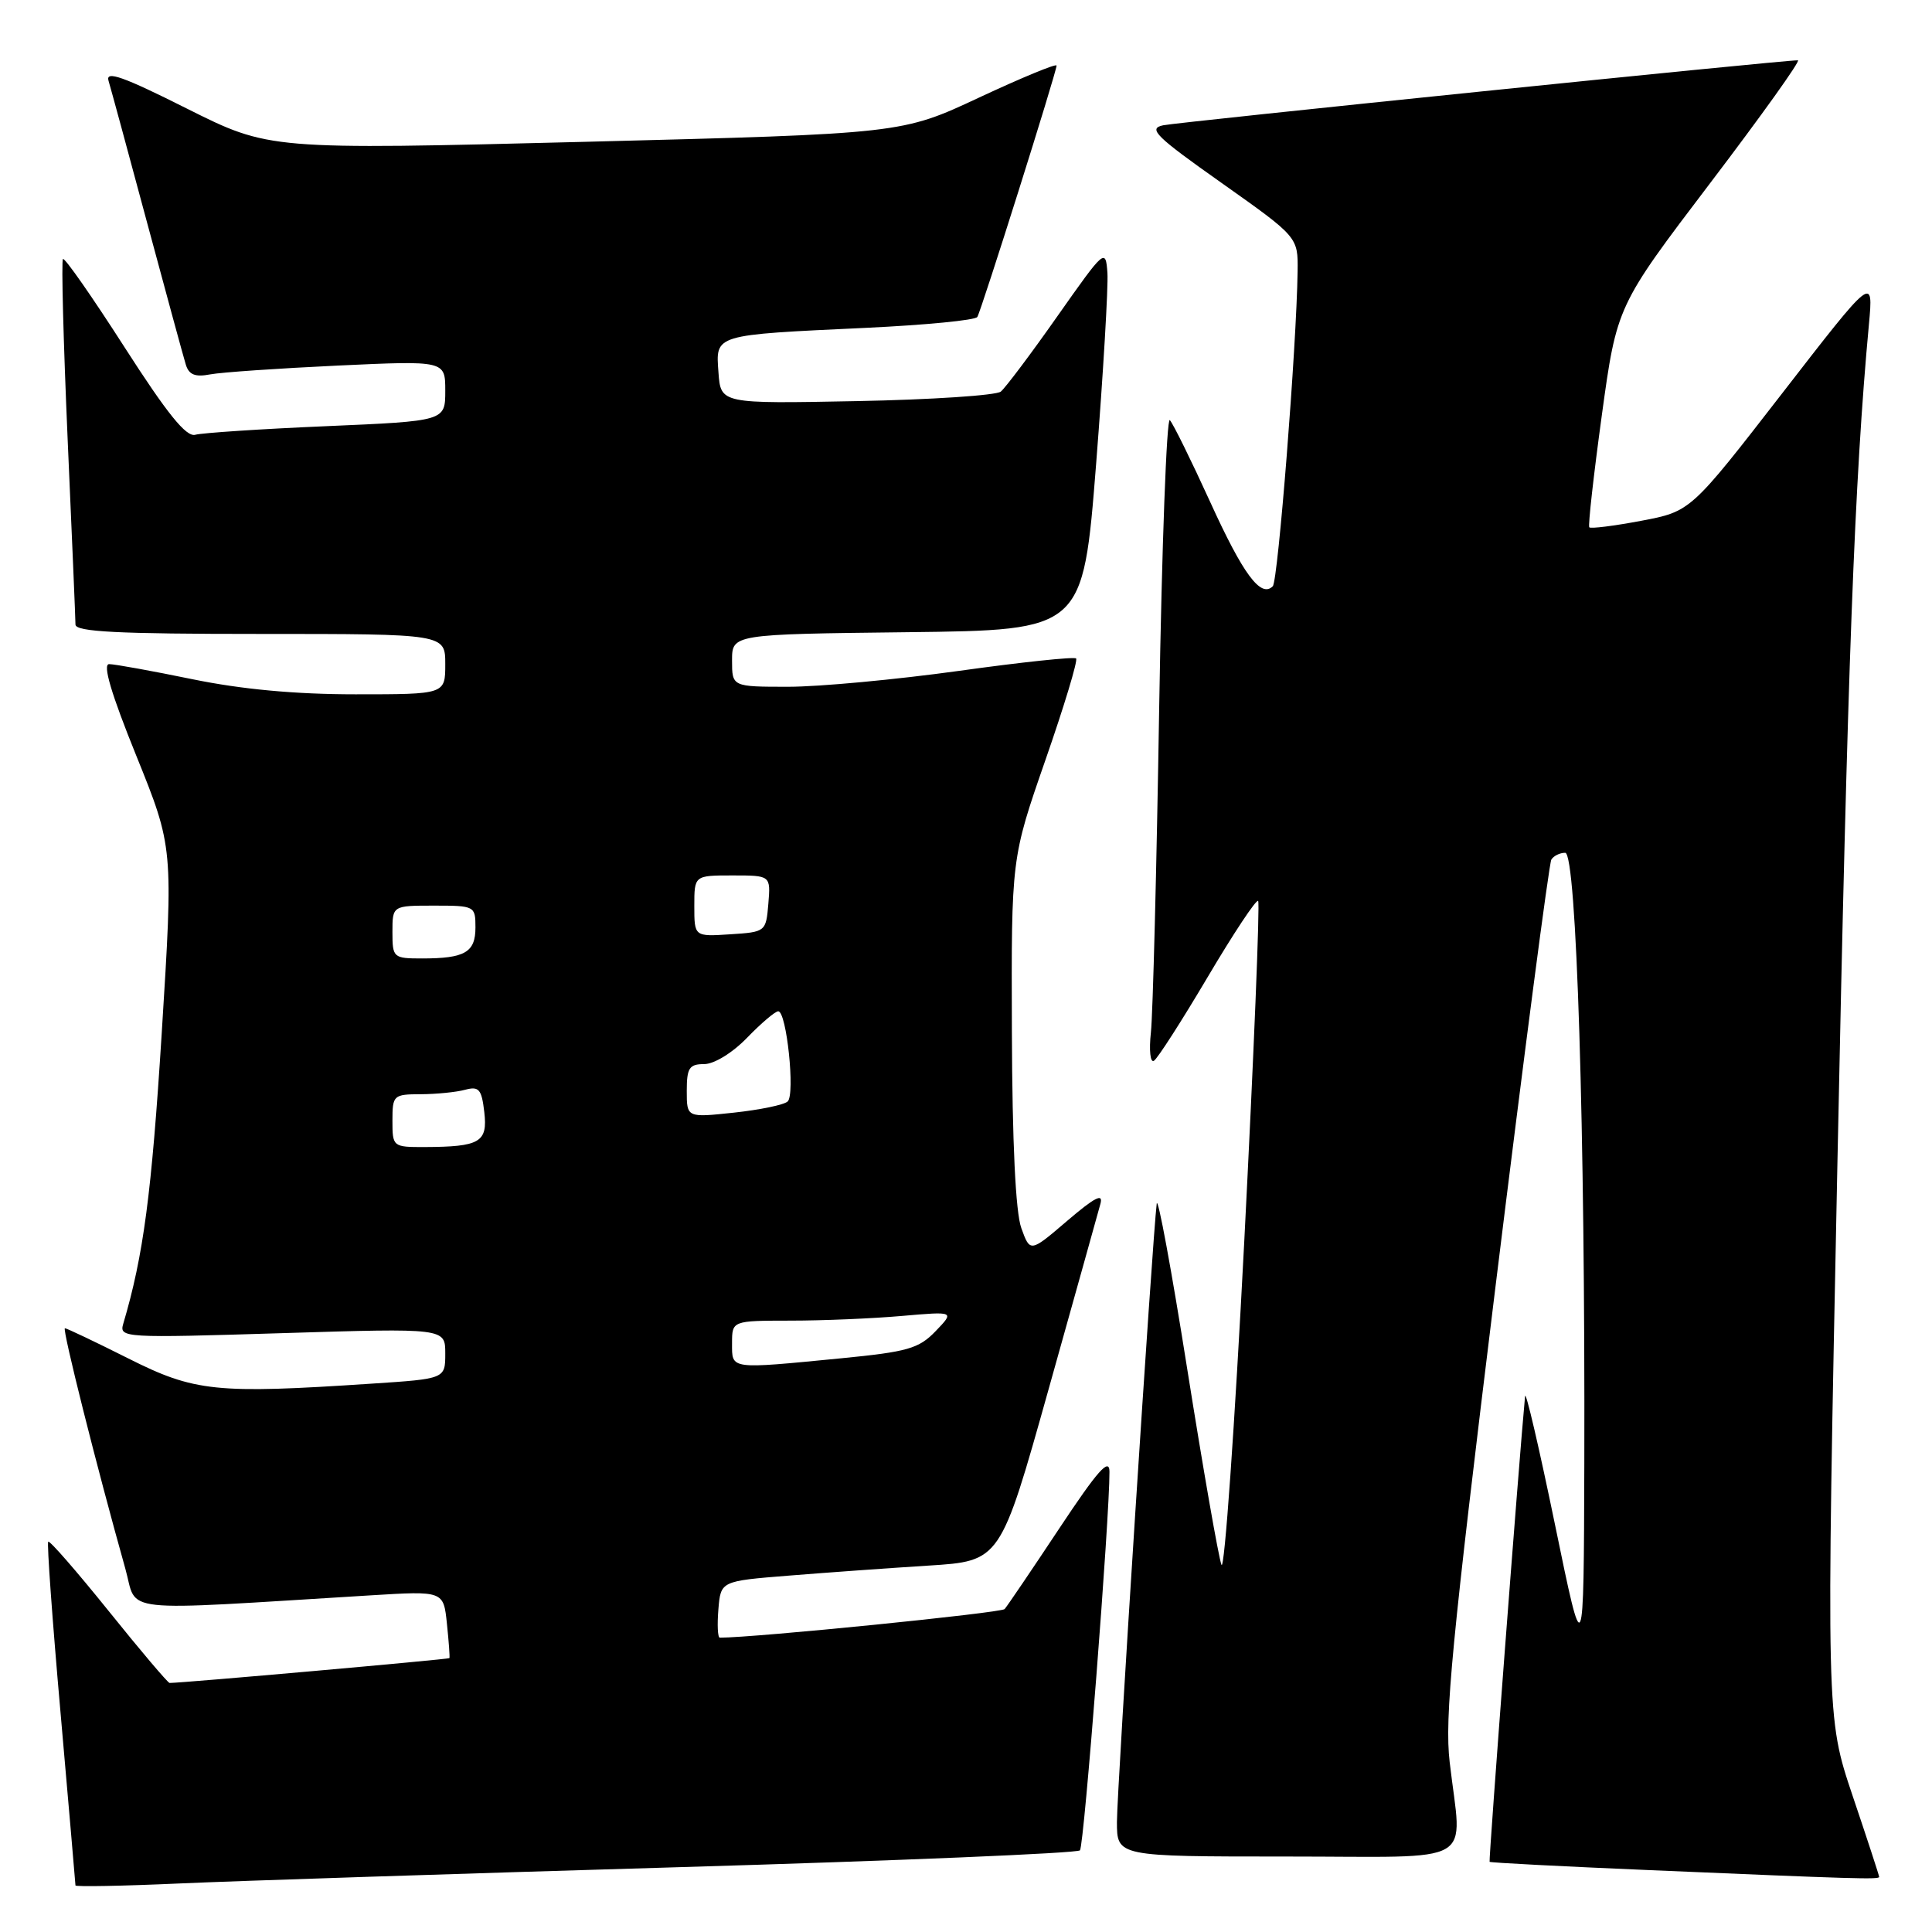 <?xml version="1.0" encoding="UTF-8" standalone="no"?>
<!DOCTYPE svg PUBLIC "-//W3C//DTD SVG 1.1//EN" "http://www.w3.org/Graphics/SVG/1.1/DTD/svg11.dtd" >
<svg xmlns="http://www.w3.org/2000/svg" xmlns:xlink="http://www.w3.org/1999/xlink" version="1.1" viewBox="0 0 256 256">
 <g >
 <path fill="currentColor"
d=" M 90.00 247.41 C 118.88 246.56 142.77 245.56 143.10 245.18 C 143.65 244.57 147.04 201.00 147.01 195.01 C 147.00 193.10 145.45 194.85 140.37 202.51 C 136.73 208.00 133.46 212.82 133.12 213.21 C 132.66 213.72 100.01 217.00 95.38 217.00 C 95.10 217.00 95.02 215.31 95.19 213.25 C 95.50 209.50 95.50 209.50 104.50 208.78 C 109.45 208.38 117.79 207.78 123.03 207.45 C 132.56 206.85 132.56 206.85 138.92 184.17 C 142.41 171.70 145.52 160.61 145.81 159.52 C 146.21 158.05 145.09 158.63 141.43 161.75 C 136.50 165.97 136.50 165.97 135.33 162.73 C 134.57 160.64 134.13 151.44 134.08 136.61 C 134.00 113.72 134.00 113.72 138.52 100.72 C 141.01 93.57 142.84 87.51 142.59 87.25 C 142.34 87.00 135.34 87.74 127.03 88.90 C 118.73 90.05 108.57 91.00 104.47 91.00 C 97.00 91.00 97.00 91.00 97.00 87.52 C 97.00 84.04 97.00 84.04 120.25 83.77 C 143.50 83.50 143.50 83.50 145.24 61.50 C 146.19 49.40 146.86 38.00 146.74 36.16 C 146.50 32.88 146.39 32.98 140.11 41.90 C 136.60 46.90 133.22 51.39 132.61 51.89 C 132.00 52.39 123.40 52.96 113.50 53.15 C 95.50 53.50 95.50 53.50 95.20 49.34 C 94.83 44.28 94.47 44.39 114.76 43.44 C 122.60 43.07 129.24 42.43 129.50 42.00 C 130.04 41.12 140.00 9.53 140.00 8.69 C 140.00 8.38 135.39 10.29 129.75 12.92 C 119.50 17.72 119.50 17.72 77.59 18.79 C 35.67 19.85 35.67 19.85 24.75 14.38 C 16.33 10.15 13.96 9.31 14.38 10.70 C 14.68 11.69 16.98 20.15 19.49 29.50 C 22.01 38.85 24.31 47.31 24.62 48.31 C 25.03 49.66 25.86 49.99 27.84 49.61 C 29.30 49.33 36.91 48.81 44.75 48.44 C 59.00 47.78 59.00 47.78 59.00 51.78 C 59.00 55.79 59.00 55.79 43.25 56.47 C 34.59 56.84 26.77 57.36 25.87 57.61 C 24.67 57.94 22.15 54.81 16.49 45.99 C 12.23 39.35 8.57 34.10 8.34 34.32 C 8.12 34.55 8.40 45.26 8.96 58.12 C 9.53 70.98 10.00 82.06 10.00 82.75 C 10.00 83.72 15.57 84.00 34.50 84.00 C 59.00 84.00 59.00 84.00 59.00 88.00 C 59.00 92.00 59.00 92.00 47.11 92.00 C 39.13 92.00 32.03 91.34 25.50 90.00 C 20.15 88.90 15.19 88.00 14.46 88.00 C 13.57 88.00 14.73 91.92 18.06 100.14 C 22.97 112.29 22.97 112.29 21.43 136.89 C 20.09 158.17 19.01 166.37 16.33 175.41 C 15.78 177.27 16.40 177.30 37.38 176.65 C 59.00 175.98 59.00 175.98 59.00 179.34 C 59.00 182.70 59.00 182.70 49.25 183.34 C 28.60 184.71 25.79 184.42 17.00 180.00 C 12.62 177.80 8.84 176.00 8.60 176.00 C 8.20 176.00 12.81 194.36 16.61 207.87 C 18.29 213.84 14.93 213.48 49.14 211.39 C 58.77 210.80 58.77 210.80 59.22 215.15 C 59.47 217.54 59.62 219.59 59.55 219.71 C 59.44 219.87 24.21 223.00 22.47 223.00 C 22.25 223.00 18.61 218.71 14.40 213.47 C 10.18 208.23 6.58 204.09 6.39 204.28 C 6.20 204.46 6.94 214.71 8.03 227.04 C 9.11 239.38 10.00 249.63 10.00 249.83 C 10.00 250.02 16.19 249.91 23.75 249.57 C 31.31 249.23 61.12 248.26 90.00 247.41 Z  M 249.00 248.70 C 249.00 248.53 247.42 243.69 245.48 237.95 C 241.97 227.51 241.97 227.51 243.47 154.01 C 244.81 88.06 245.73 63.59 247.64 43.00 C 248.24 36.50 248.24 36.50 236.13 52.14 C 224.02 67.77 224.02 67.77 217.46 69.01 C 213.86 69.69 210.76 70.08 210.59 69.87 C 210.41 69.67 211.16 62.98 212.25 55.02 C 214.24 40.54 214.24 40.54 226.60 24.27 C 233.40 15.32 238.64 8.00 238.23 7.99 C 236.33 7.96 156.21 16.17 154.13 16.60 C 152.07 17.03 153.10 18.05 161.88 24.25 C 172.00 31.41 172.00 31.41 171.94 35.95 C 171.80 45.89 169.35 76.98 168.65 77.68 C 167.07 79.27 164.73 76.13 160.35 66.50 C 157.84 61.00 155.44 56.13 155.01 55.67 C 154.59 55.21 153.95 72.31 153.60 93.67 C 153.26 115.03 152.76 134.44 152.50 136.80 C 152.24 139.17 152.42 140.86 152.90 140.56 C 153.38 140.27 156.58 135.28 160.02 129.47 C 163.45 123.67 166.46 119.13 166.71 119.38 C 166.96 119.63 166.13 139.94 164.87 164.51 C 163.60 189.08 162.24 208.36 161.85 207.34 C 161.46 206.33 159.43 194.70 157.33 181.50 C 155.24 168.30 153.41 158.40 153.27 159.50 C 152.72 163.88 148.00 237.13 148.00 241.42 C 148.00 246.00 148.00 246.00 170.50 246.00 C 196.20 246.00 193.70 247.45 192.09 233.50 C 191.40 227.61 192.36 217.66 198.14 170.65 C 201.92 139.93 205.26 114.39 205.56 113.90 C 205.87 113.40 206.69 113.00 207.40 113.00 C 208.90 113.00 210.05 149.87 209.93 193.91 C 209.85 220.50 209.85 220.50 206.04 202.00 C 203.94 191.82 202.16 184.18 202.08 185.00 C 201.27 193.55 197.24 246.55 197.38 246.70 C 197.49 246.82 207.01 247.31 218.54 247.80 C 245.90 248.97 249.00 249.06 249.00 248.70 Z  M 97.00 178.00 C 97.00 175.00 97.00 175.00 104.75 174.99 C 109.01 174.99 115.65 174.71 119.50 174.37 C 126.50 173.76 126.50 173.76 123.97 176.39 C 121.75 178.70 120.26 179.12 111.47 179.98 C 96.57 181.43 97.00 181.49 97.00 178.00 Z  M 52.00 148.50 C 52.00 145.12 52.13 145.00 55.75 144.99 C 57.81 144.98 60.46 144.72 61.63 144.40 C 63.46 143.91 63.82 144.32 64.17 147.35 C 64.64 151.36 63.60 151.96 56.25 151.99 C 52.06 152.00 52.00 151.95 52.00 148.50 Z  M 91.00 144.55 C 91.00 141.51 91.33 141.00 93.30 141.00 C 94.62 141.00 97.06 139.51 99.00 137.50 C 100.87 135.57 102.72 134.00 103.12 134.00 C 104.23 134.00 105.38 145.03 104.37 145.95 C 103.89 146.40 100.69 147.06 97.25 147.43 C 91.00 148.10 91.00 148.10 91.00 144.55 Z  M 52.00 123.50 C 52.00 120.00 52.00 120.00 57.50 120.00 C 62.90 120.00 63.00 120.05 63.00 122.89 C 63.00 126.19 61.61 127.00 55.92 127.00 C 52.11 127.00 52.00 126.90 52.00 123.50 Z  M 92.00 120.05 C 92.00 116.00 92.00 116.00 97.06 116.00 C 102.12 116.00 102.12 116.00 101.81 119.75 C 101.50 123.46 101.45 123.50 96.75 123.80 C 92.00 124.11 92.00 124.11 92.00 120.05 Z "/>
</g>
</svg>